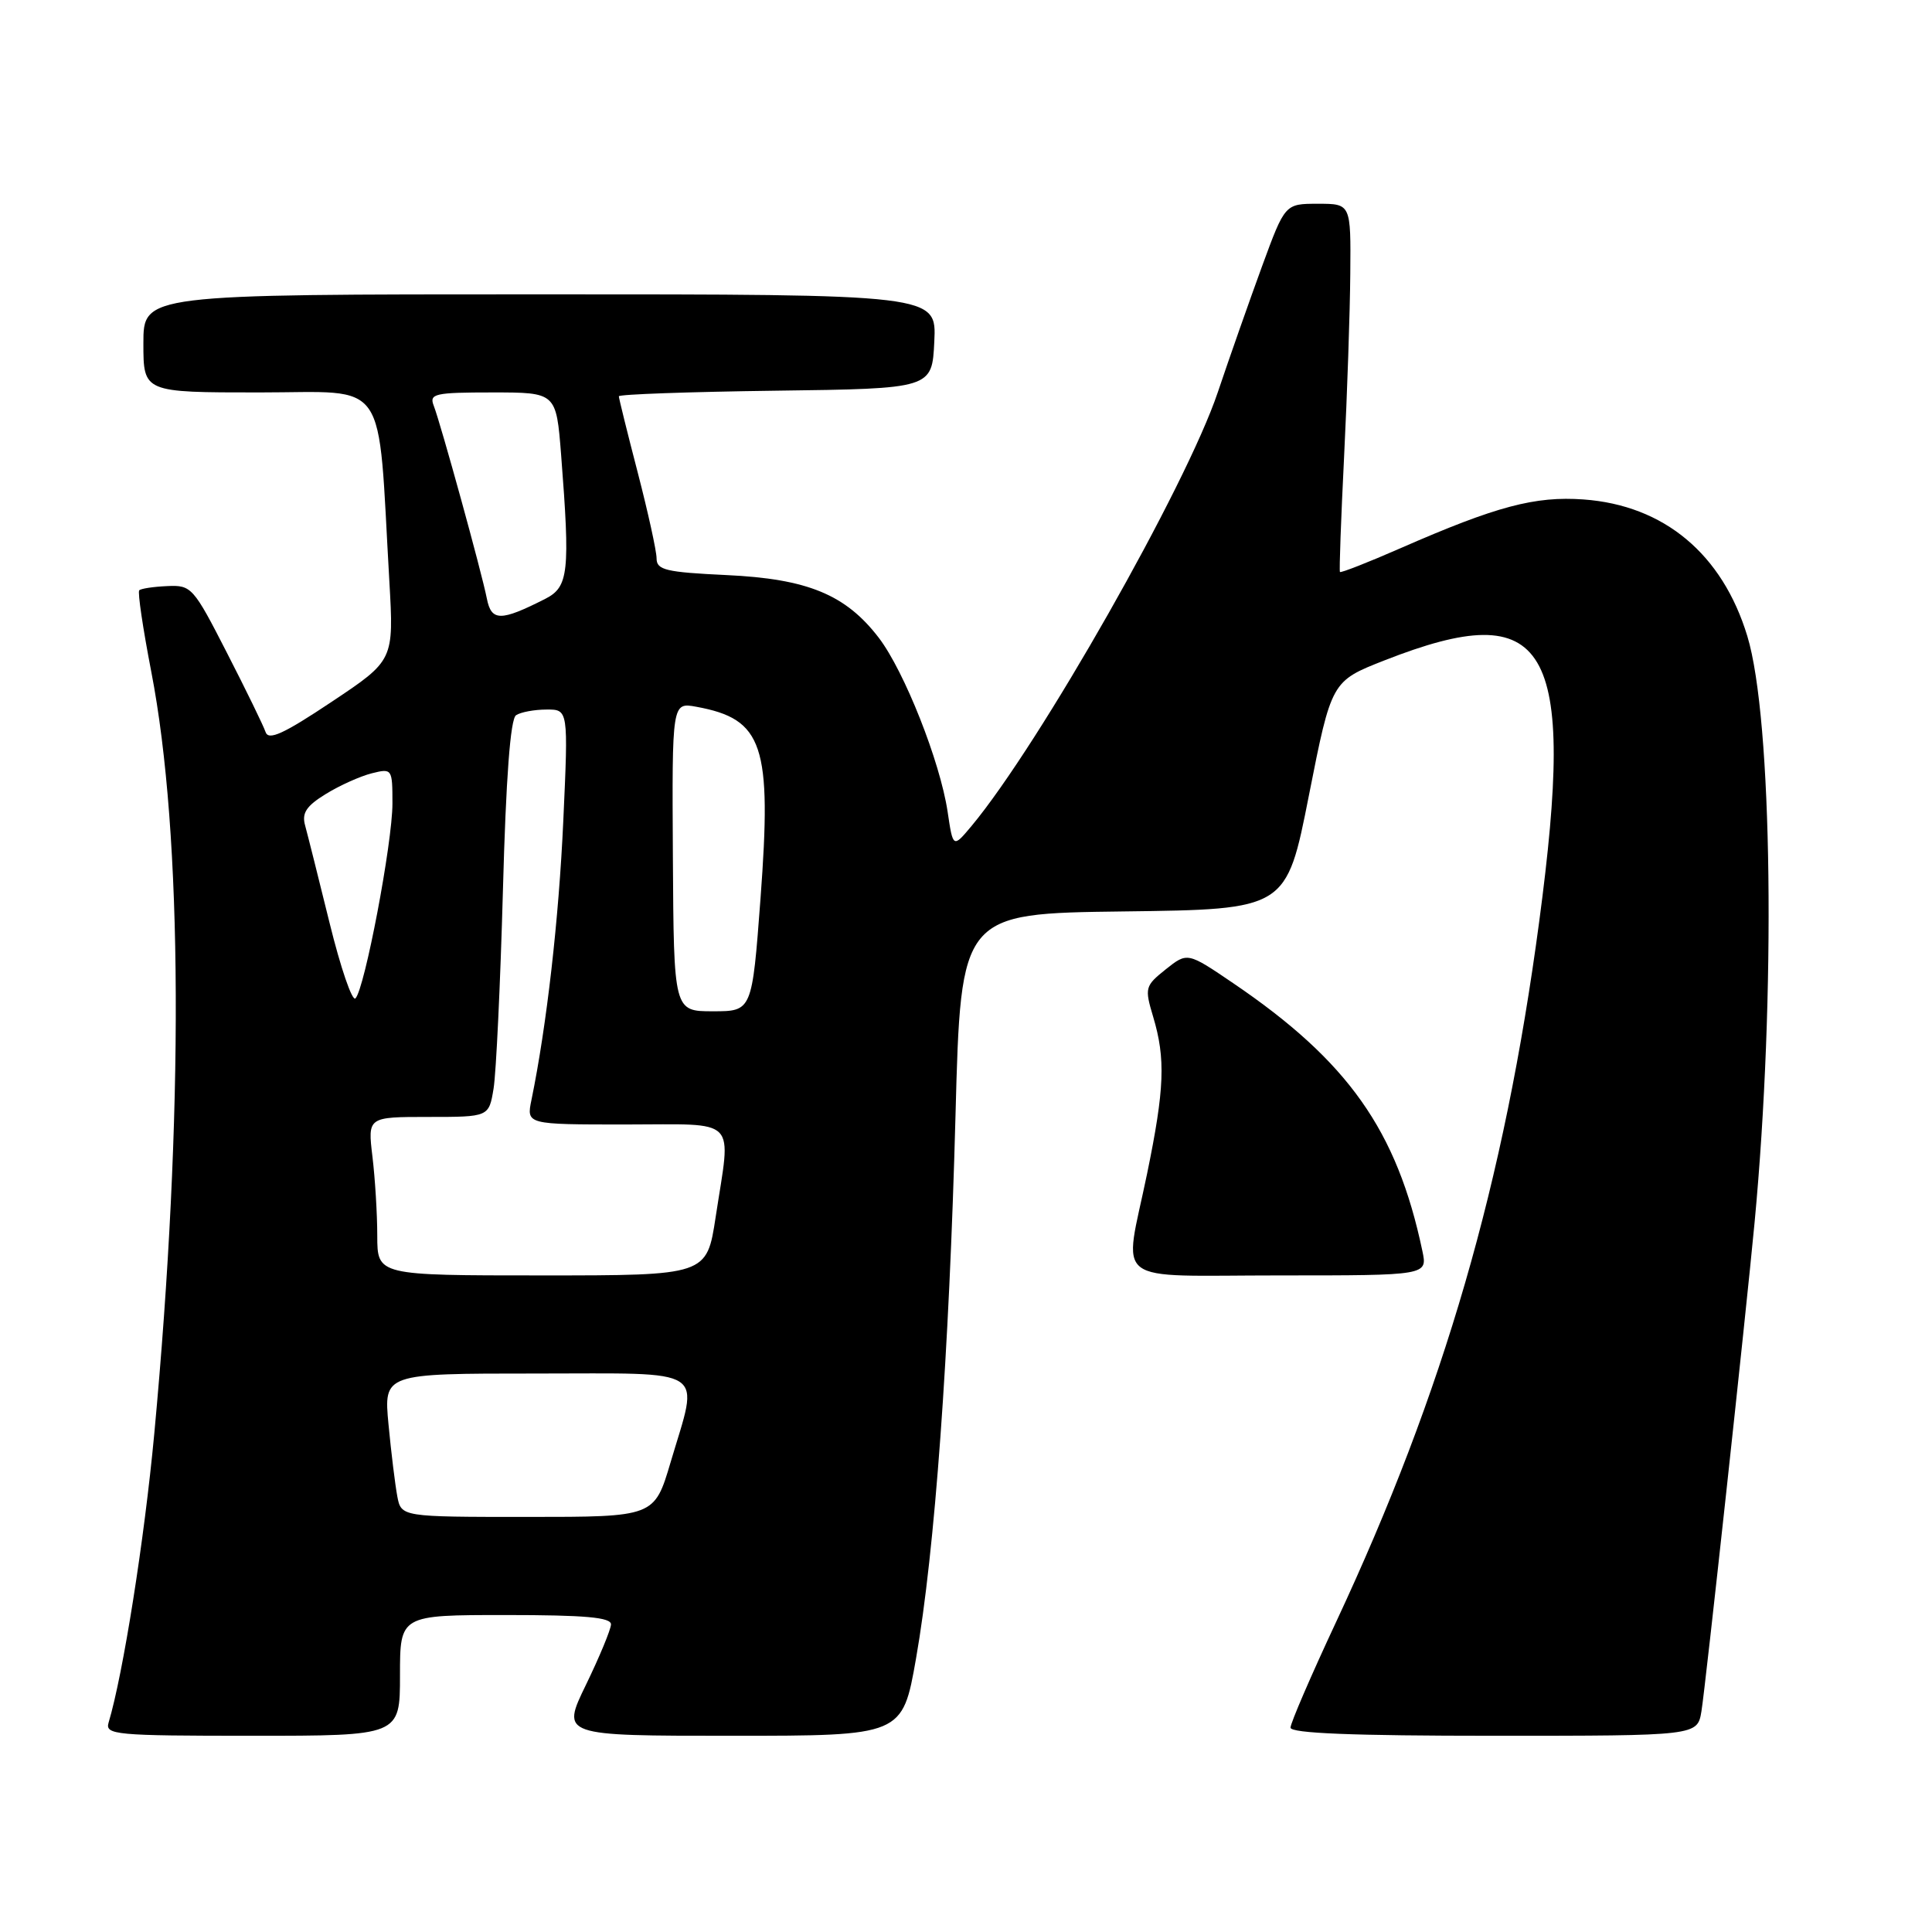 <?xml version="1.0" encoding="UTF-8" standalone="no"?>
<!DOCTYPE svg PUBLIC "-//W3C//DTD SVG 1.1//EN" "http://www.w3.org/Graphics/SVG/1.1/DTD/svg11.dtd" >
<svg xmlns="http://www.w3.org/2000/svg" xmlns:xlink="http://www.w3.org/1999/xlink" version="1.1" viewBox="0 0 256 256">
 <g >
 <path fill="currentColor"
d=" M 53.00 222.00 C 53.00 214.00 53.00 214.00 67.00 214.00 C 77.56 214.00 80.99 214.31 80.96 215.25 C 80.93 215.94 79.44 219.54 77.64 223.25 C 74.36 230.00 74.36 230.00 96.97 230.00 C 119.58 230.00 119.58 230.00 121.38 219.75 C 123.87 205.59 125.77 179.43 126.61 147.77 C 127.32 121.04 127.32 121.04 148.89 120.77 C 170.46 120.50 170.46 120.50 173.44 105.38 C 176.43 90.26 176.43 90.26 183.46 87.50 C 205.16 78.99 208.87 85.26 203.95 122.13 C 199.33 156.76 191.32 184.37 177.04 214.92 C 173.72 222.02 171.00 228.32 171.00 228.92 C 171.00 229.67 179.26 230.00 197.95 230.00 C 224.91 230.00 224.91 230.00 225.45 226.75 C 225.96 223.72 231.34 174.20 232.49 162.00 C 235.32 132.03 234.86 95.24 231.53 84.29 C 228.22 73.40 220.49 66.95 209.82 66.18 C 203.40 65.72 198.30 67.07 185.62 72.62 C 181.29 74.52 177.65 75.94 177.55 75.79 C 177.44 75.63 177.69 68.75 178.10 60.50 C 178.51 52.25 178.88 41.34 178.92 36.25 C 179.00 27.00 179.00 27.00 174.63 27.00 C 170.27 27.00 170.27 27.00 167.24 35.25 C 165.58 39.79 162.93 47.32 161.36 51.99 C 157.18 64.41 137.74 98.64 128.74 109.44 C 126.28 112.38 126.28 112.38 125.56 107.53 C 124.56 100.90 119.84 88.97 116.46 84.53 C 112.07 78.79 107.02 76.70 96.25 76.20 C 88.23 75.82 87.00 75.53 87.00 73.99 C 87.00 73.02 85.87 67.89 84.50 62.60 C 83.12 57.30 82.00 52.76 82.00 52.51 C 82.00 52.25 91.34 51.92 102.75 51.77 C 123.50 51.50 123.50 51.50 123.80 45.25 C 124.10 39.00 124.10 39.00 71.55 39.00 C 19.00 39.00 19.00 39.00 19.00 45.50 C 19.00 52.00 19.00 52.00 34.39 52.00 C 51.69 52.00 50.01 49.55 51.59 77.00 C 52.19 87.50 52.19 87.50 43.94 93.00 C 37.57 97.25 35.58 98.16 35.19 97.00 C 34.91 96.17 32.61 91.45 30.07 86.50 C 25.62 77.80 25.36 77.51 22.16 77.66 C 20.34 77.74 18.67 77.99 18.45 78.22 C 18.22 78.45 18.94 83.29 20.04 88.98 C 24.23 110.58 24.38 147.76 20.44 190.00 C 19.13 204.02 16.31 221.85 14.39 228.25 C 13.90 229.87 15.26 230.00 33.43 230.00 C 53.00 230.00 53.00 230.00 53.00 222.00 Z  M 188.47 165.75 C 185.11 149.78 178.64 140.62 163.41 130.28 C 157.34 126.16 157.34 126.16 154.47 128.44 C 151.72 130.64 151.65 130.89 152.80 134.73 C 154.46 140.28 154.31 144.27 152.00 155.50 C 148.90 170.56 146.86 169.00 169.58 169.00 C 189.16 169.00 189.16 169.00 188.47 165.75 Z  M 52.64 198.25 C 52.36 196.74 51.83 192.46 51.48 188.75 C 50.84 182.00 50.84 182.00 70.92 182.00 C 94.20 182.00 92.64 180.98 88.86 193.75 C 86.71 201.00 86.71 201.00 69.93 201.00 C 53.16 201.00 53.16 201.00 52.64 198.25 Z  M 49.99 163.75 C 49.99 160.86 49.70 156.14 49.35 153.25 C 48.72 148.00 48.72 148.00 56.75 148.00 C 64.78 148.00 64.78 148.00 65.40 144.25 C 65.74 142.19 66.30 130.38 66.64 118.00 C 67.04 103.08 67.63 95.25 68.38 94.77 C 68.99 94.36 70.81 94.02 72.40 94.02 C 75.31 94.00 75.31 94.00 74.64 108.75 C 74.05 121.80 72.44 135.92 70.42 145.75 C 69.75 149.00 69.75 149.00 82.88 149.00 C 98.05 149.00 96.88 147.81 94.83 161.25 C 93.65 169.00 93.65 169.00 71.83 169.00 C 50.00 169.00 50.00 169.00 49.99 163.75 Z  M 89.16 113.53 C 89.04 93.06 89.04 93.06 92.27 93.65 C 101.15 95.28 102.29 98.71 100.77 119.08 C 99.65 134.00 99.65 134.00 94.46 134.00 C 89.28 134.00 89.28 134.00 89.16 113.53 Z  M 43.67 122.29 C 42.21 116.36 40.75 110.55 40.43 109.38 C 39.97 107.74 40.58 106.80 43.17 105.21 C 45.00 104.08 47.74 102.85 49.25 102.47 C 51.96 101.79 52.00 101.86 52.00 106.48 C 52.00 111.69 48.32 131.04 47.10 132.29 C 46.67 132.73 45.13 128.23 43.67 122.29 Z  M 64.51 79.31 C 63.83 75.84 58.40 56.15 57.47 53.75 C 56.85 52.17 57.60 52.00 65.24 52.00 C 73.70 52.00 73.70 52.00 74.35 60.25 C 75.56 75.84 75.35 77.77 72.25 79.35 C 66.34 82.35 65.11 82.35 64.51 79.31 Z "/>
</g>
</svg>